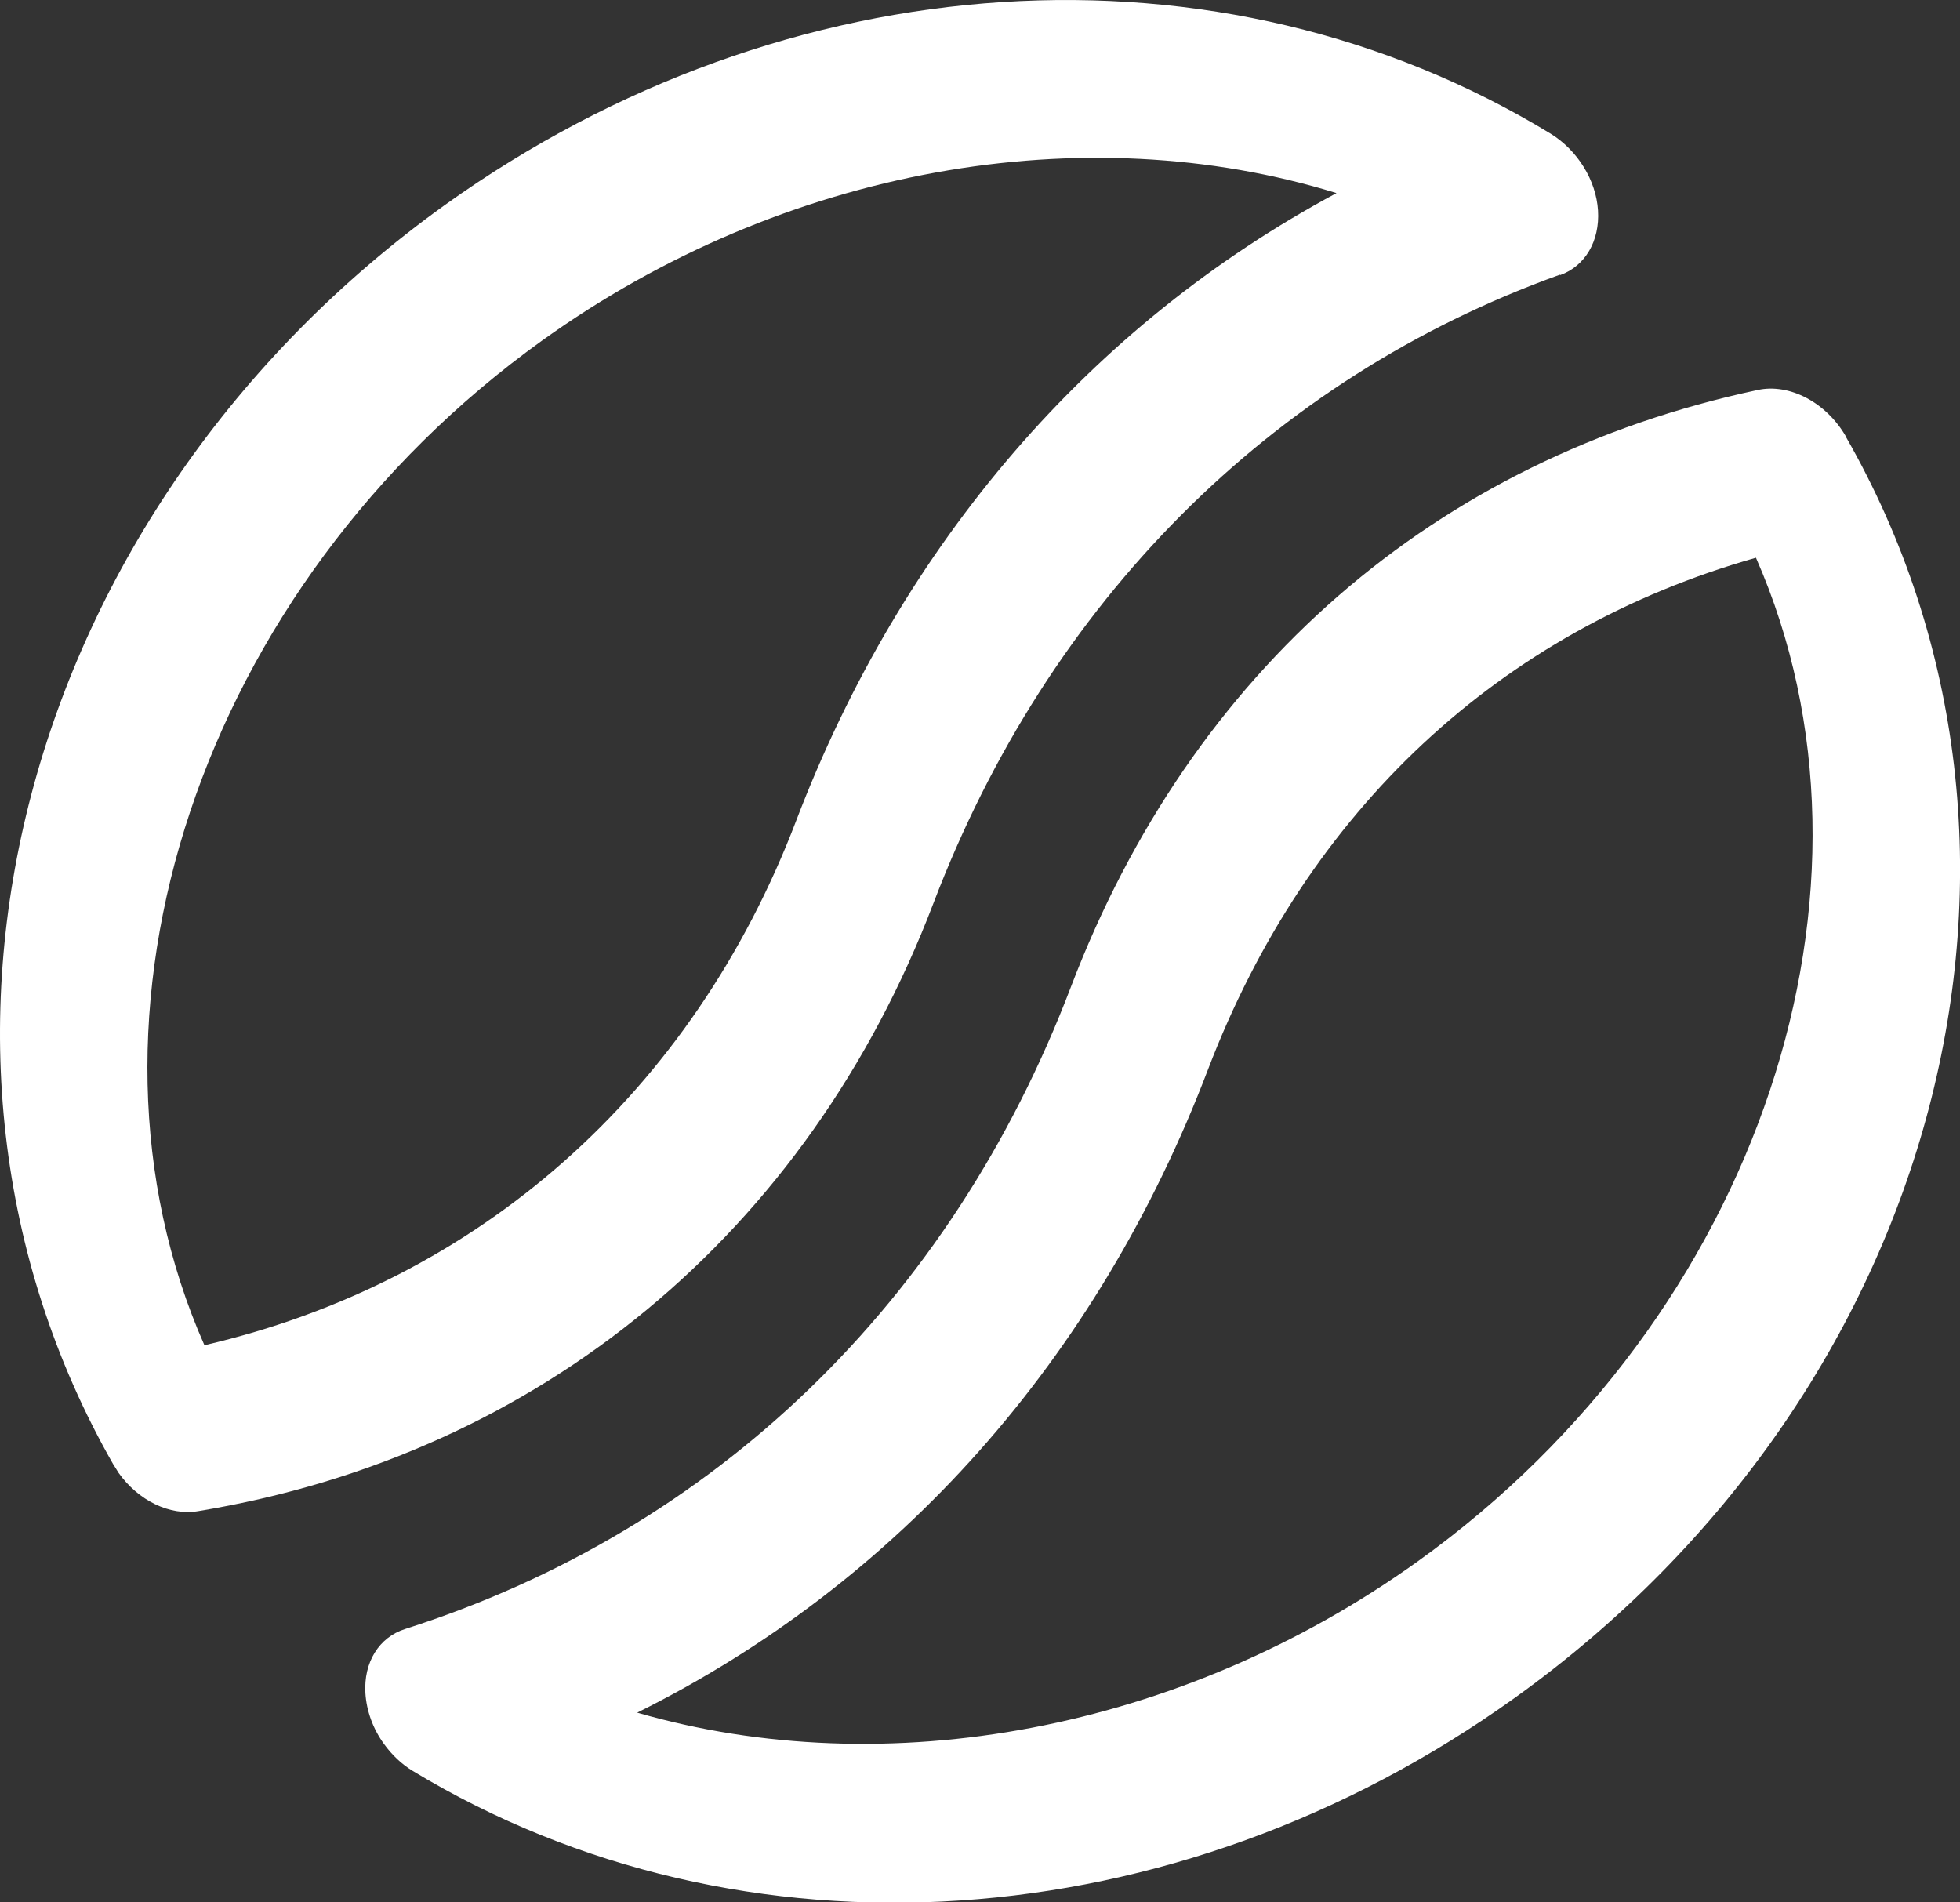 <?xml version="1.0" encoding="UTF-8"?>
<svg id="Layer_2" data-name="Layer 2" xmlns="http://www.w3.org/2000/svg" viewBox="0 0 51.87 50.34">
  <rect x="0" y="0" width="51.87" height="50.34" fill="#333333" stroke="none"/>
  <defs>
    <style>
      .cls-1 {
        fill: #fff;
      }
    </style>
  </defs>
  <g id="Layer_1-2" data-name="Layer 1">
    <g>
      <path class="cls-1" d="M48.85,11.55c-.52-.9-1.49-1.41-2.33-1.23-8.54,1.82-14.99,7.43-18.18,15.8-3.18,8.35-9.44,14.38-17.62,16.99-.69.22-1.1.88-1.05,1.7.03.47.2.94.49,1.34.21.29.47.54.77.72,8.72,5.27,20.17,4.51,29.16-1.94,11.27-8.08,15.03-22.42,8.76-33.37ZM16.85,45.33c6.91-3.43,12.19-9.34,15.12-17.03,2.62-6.86,7.73-11.62,14.5-13.54,3.83,8.71.13,20.05-8.95,26.56-6.28,4.5-14.07,5.91-20.67,4Z"/>
      <path class="cls-1" d="M41.29,7.28c.66-.24,1.05-.9,1-1.71-.05-.8-.54-1.59-1.25-2.03C32.3-1.79,20.82-1.05,11.78,5.42.54,13.49-3.24,27.81,2.99,38.74c.05.08.1.16.15.24.52.73,1.35,1.14,2.11,1.01,9.03-1.49,16.12-7.35,19.45-16.08,3.04-7.98,8.93-13.89,16.58-16.64ZM5.41,35.6c-3.85-8.71-.14-20.07,8.94-26.59,6.4-4.59,14.35-5.96,21.02-3.9-6.49,3.48-11.49,9.25-14.3,16.61-2.75,7.21-8.41,12.2-15.66,13.88Z"/>
    </g>
  </g>
</svg>